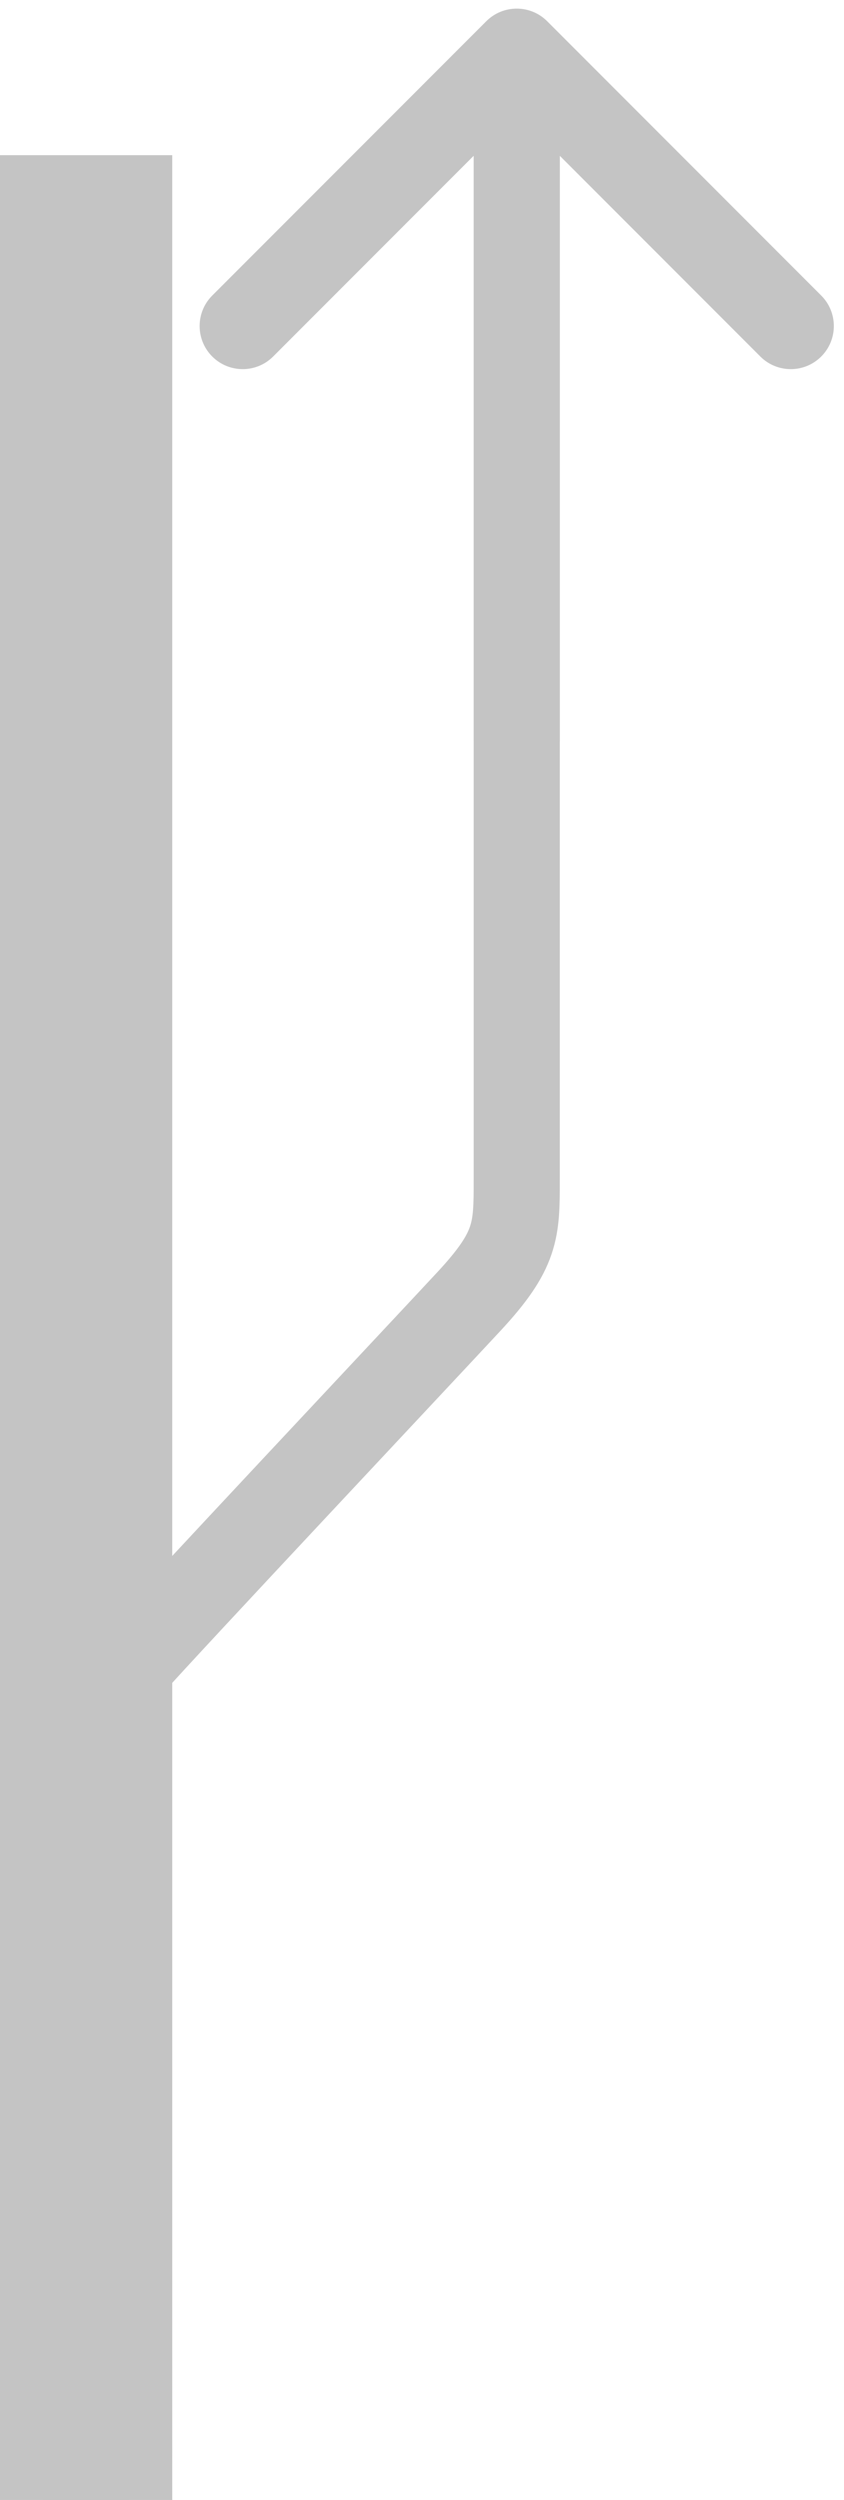<svg width="49" height="145" viewBox="0 0 49 145" fill="none" xmlns="http://www.w3.org/2000/svg">
<line x1="5" y1="145" x2="5" y2="9" stroke="#C4C4C4" stroke-width="10"/>
<path d="M5 145C5 145 5 106 5 103C5 100 5.731 98.656 7.632 96.5C9.532 94.344 24.444 78.478 27.222 75.489C30 72.5 30 71.374 30 68.437C30 65.5 30 9 30 9" stroke="#C4C4C4" stroke-width="5"/>
<path d="M31.768 1.232C30.791 0.256 29.209 0.256 28.232 1.232L12.322 17.142C11.346 18.118 11.346 19.701 12.322 20.678C13.299 21.654 14.882 21.654 15.858 20.678L30 6.536L44.142 20.678C45.118 21.654 46.701 21.654 47.678 20.678C48.654 19.701 48.654 18.118 47.678 17.142L31.768 1.232ZM32.5 43L32.5 3L27.5 3L27.5 43L32.5 43Z" fill="#C4C4C4"/>
</svg>
